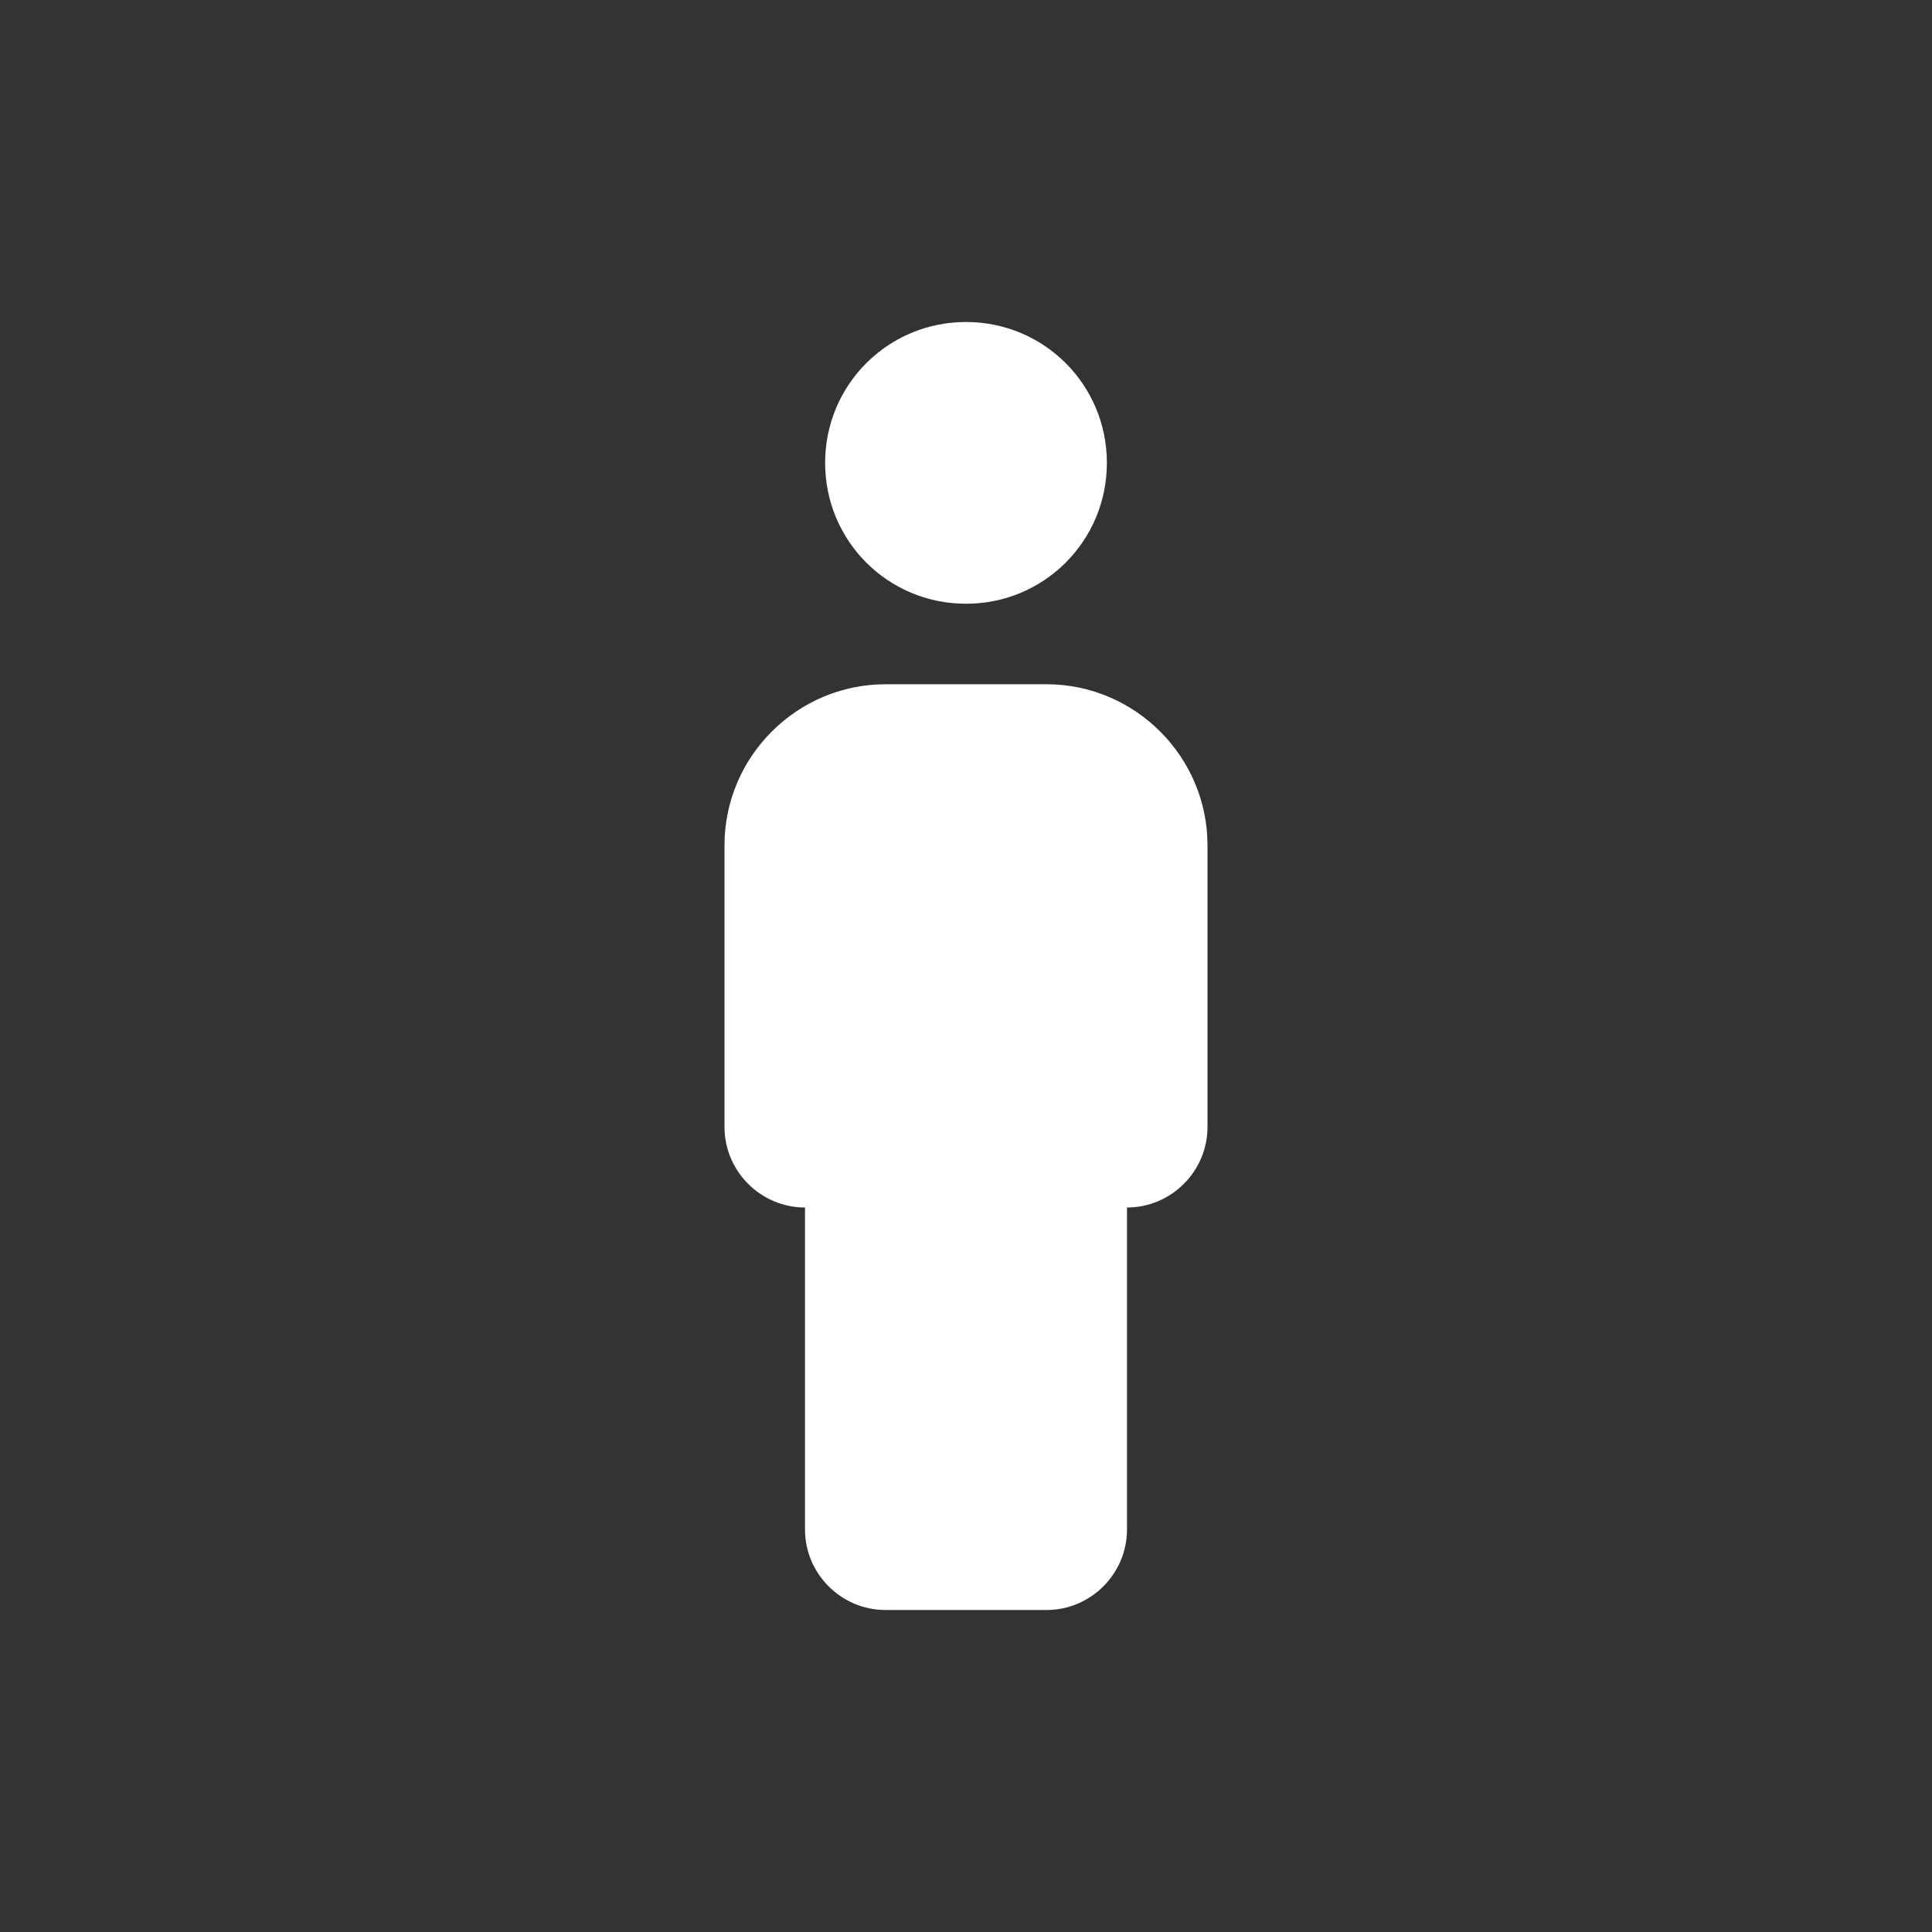 <svg xmlns="http://www.w3.org/2000/svg" width="24" height="24" viewBox="0 0 24 24" fill="#fff"><rect x="0" y="0" width="24" height="24" fill="#333333" stroke="none"/><path d="M12 7.5c.97 0 1.75-.78 1.75-1.75S12.97 4 12 4s-1.75.78-1.75 1.75S11.03 7.5 12 7.5zM14 19c0 .55-.45 1-1 1h-2c-.55 0-1-.45-1-1v-4c-.55 0-1-.45-1-1v-3.5c0-1.1.9-2 2-2h2c1.1 0 2 .9 2 2V14c0 .55-.45 1-1 1v4z"/></svg>